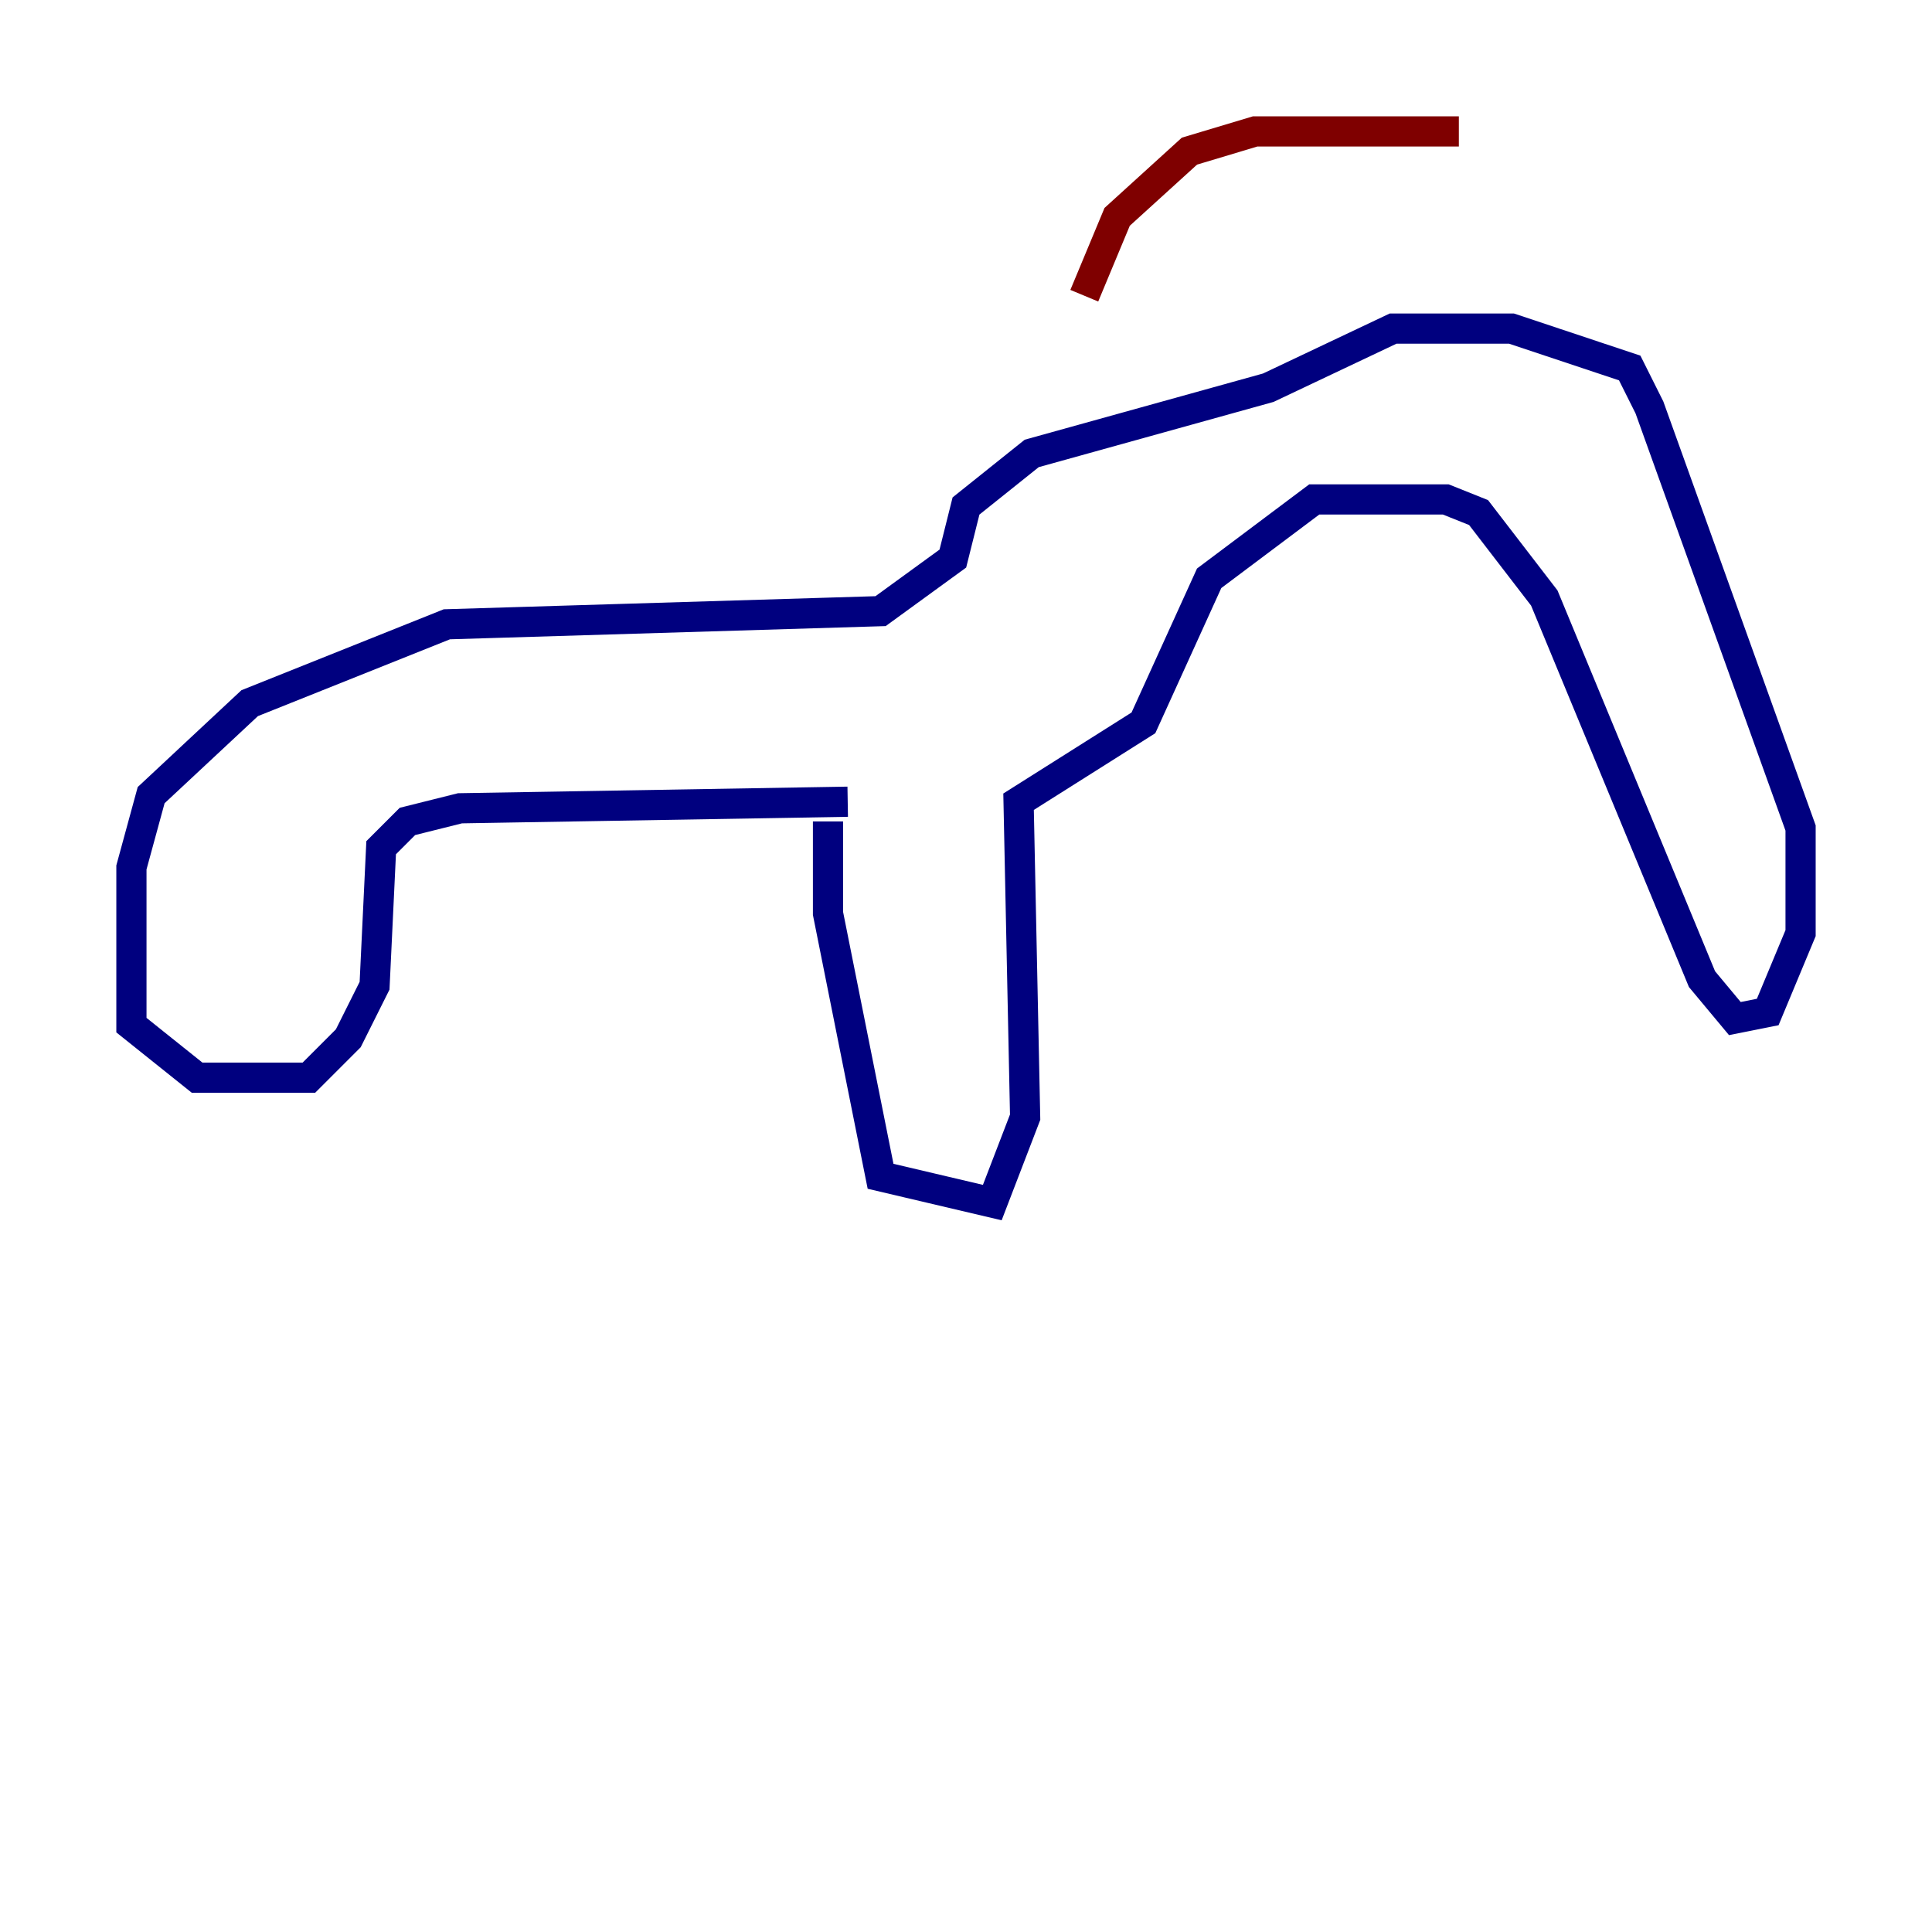 <?xml version="1.0" encoding="utf-8" ?>
<svg baseProfile="tiny" height="128" version="1.2" viewBox="0,0,128,128" width="128" xmlns="http://www.w3.org/2000/svg" xmlns:ev="http://www.w3.org/2001/xml-events" xmlns:xlink="http://www.w3.org/1999/xlink"><defs /><polyline fill="none" points="54.857,54.422 54.857,60.517 58.34,77.932 65.742,79.674 67.918,74.014 67.483,53.116 75.755,47.891 80.109,38.313 87.075,33.088 95.782,33.088 97.959,33.959 102.313,39.619 112.762,64.871 114.939,67.483 117.116,67.048 119.293,61.823 119.293,54.857 109.279,26.993 107.973,24.381 100.136,21.769 92.299,21.769 84.027,25.687 68.354,30.041 64.0,33.524 63.129,37.007 58.34,40.49 29.605,41.361 16.544,46.585 10.014,52.68 8.707,57.469 8.707,67.918 13.061,71.401 20.463,71.401 23.075,68.789 24.816,65.306 25.252,56.163 26.993,54.422 30.476,53.551 56.163,53.116" stroke="#00007f" stroke-width="2" /><polyline fill="none" points="96.653,8.707 83.156,8.707 78.803,10.014 74.014,14.367 71.837,19.592" stroke="#7f0000" stroke-width="2" /></svg>